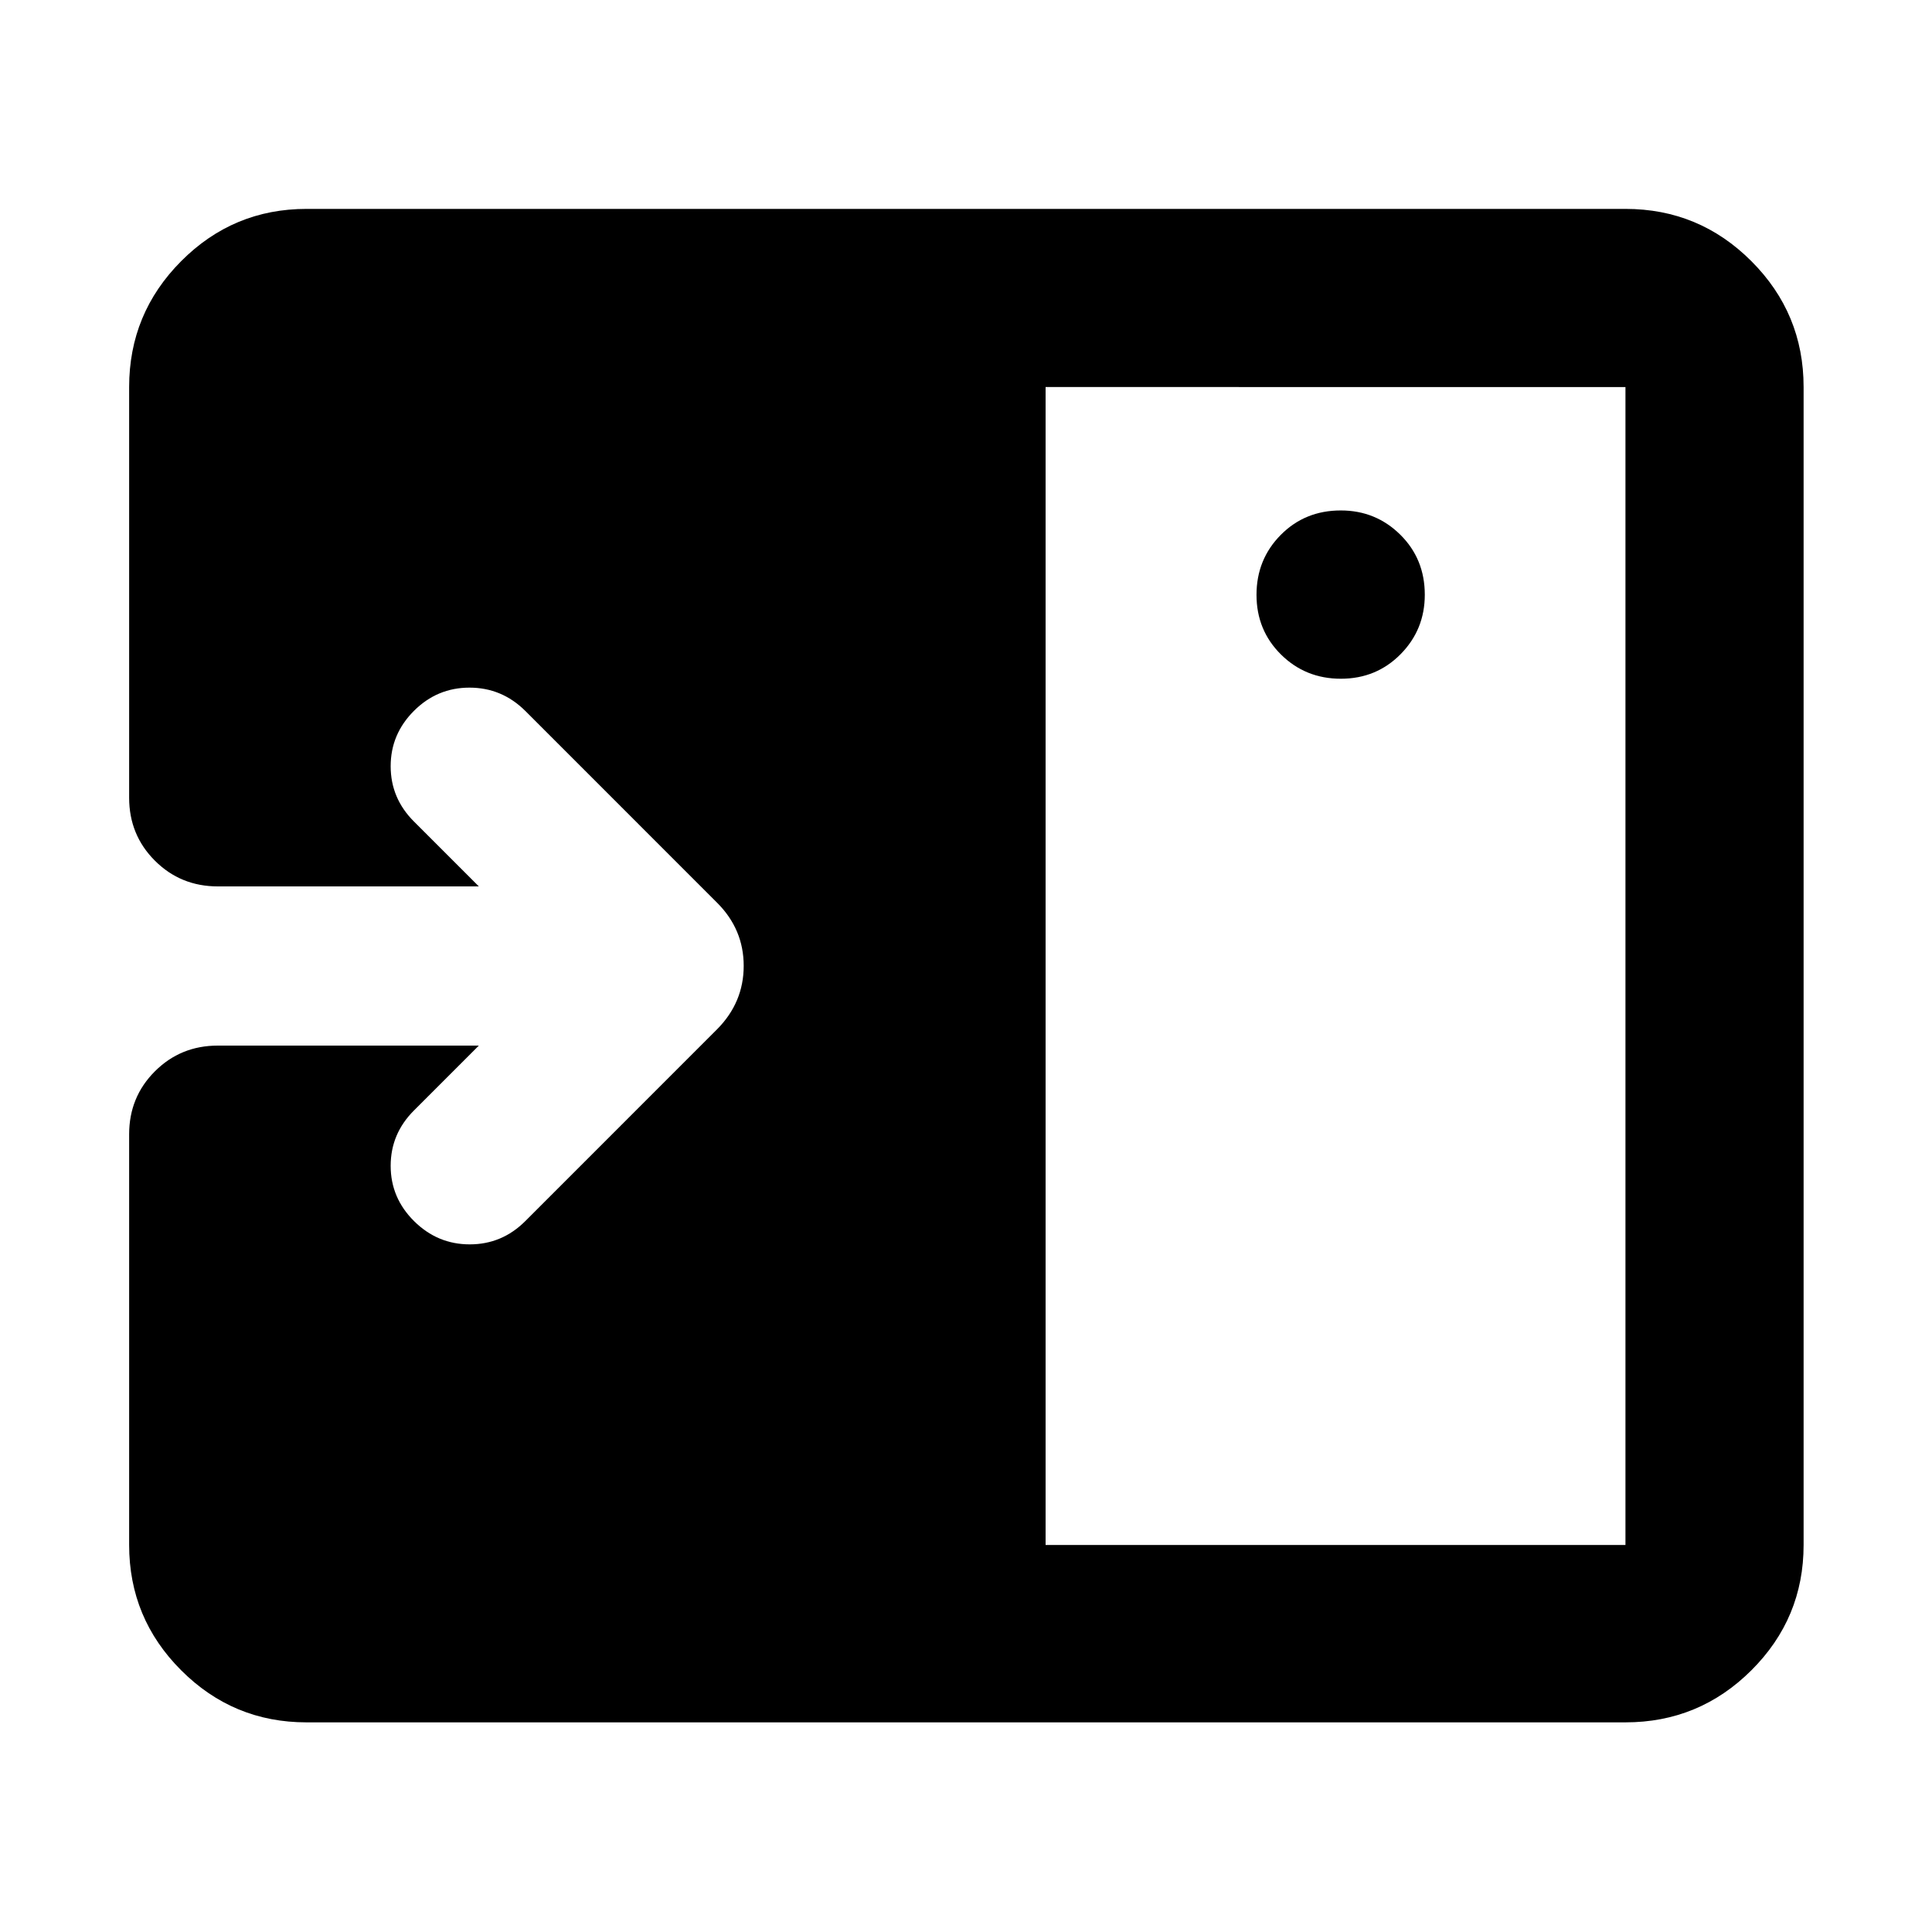 <svg xmlns="http://www.w3.org/2000/svg" height="40" viewBox="0 -960 960 960" width="40"><path d="M666.28-622.74q17.6 0 29.65-12.18 12.04-12.19 12.04-29.56 0-17.79-12.18-29.84-12.19-12.04-29.56-12.04-17.8 0-29.84 12.16t-12.04 29.77q0 17.6 12.16 29.65 12.16 12.04 29.77 12.04ZM519.55-192.32h288.13v-575.36H519.55v575.36Zm-367.23 88.15q-36.44 0-62.29-25.86-25.86-25.85-25.86-62.29v-204.06q0-18.5 12.79-31.28 12.79-12.79 31.29-12.79h129.68l-32.26 32.26q-11.55 11.56-11.55 27.48 0 15.93 11.63 27.48t27.66 11.55q16.04 0 27.59-11.55l95.33-95.34q13.21-13.33 13.21-31.5 0-18.16-13.21-31.36L261-606.77q-11.65-11.55-27.72-11.55-16.06 0-27.61 11.56t-11.55 27.48q0 15.92 11.55 27.47l32.26 32.26H108.25q-18.5 0-31.29-12.79-12.79-12.78-12.79-31.28v-204.06q0-36.6 25.86-62.56 25.85-25.96 62.29-25.96h655.36q36.6 0 62.56 25.96t25.96 62.56v575.36q0 36.44-25.96 62.29-25.96 25.86-62.56 25.86H152.32Z"/></svg>